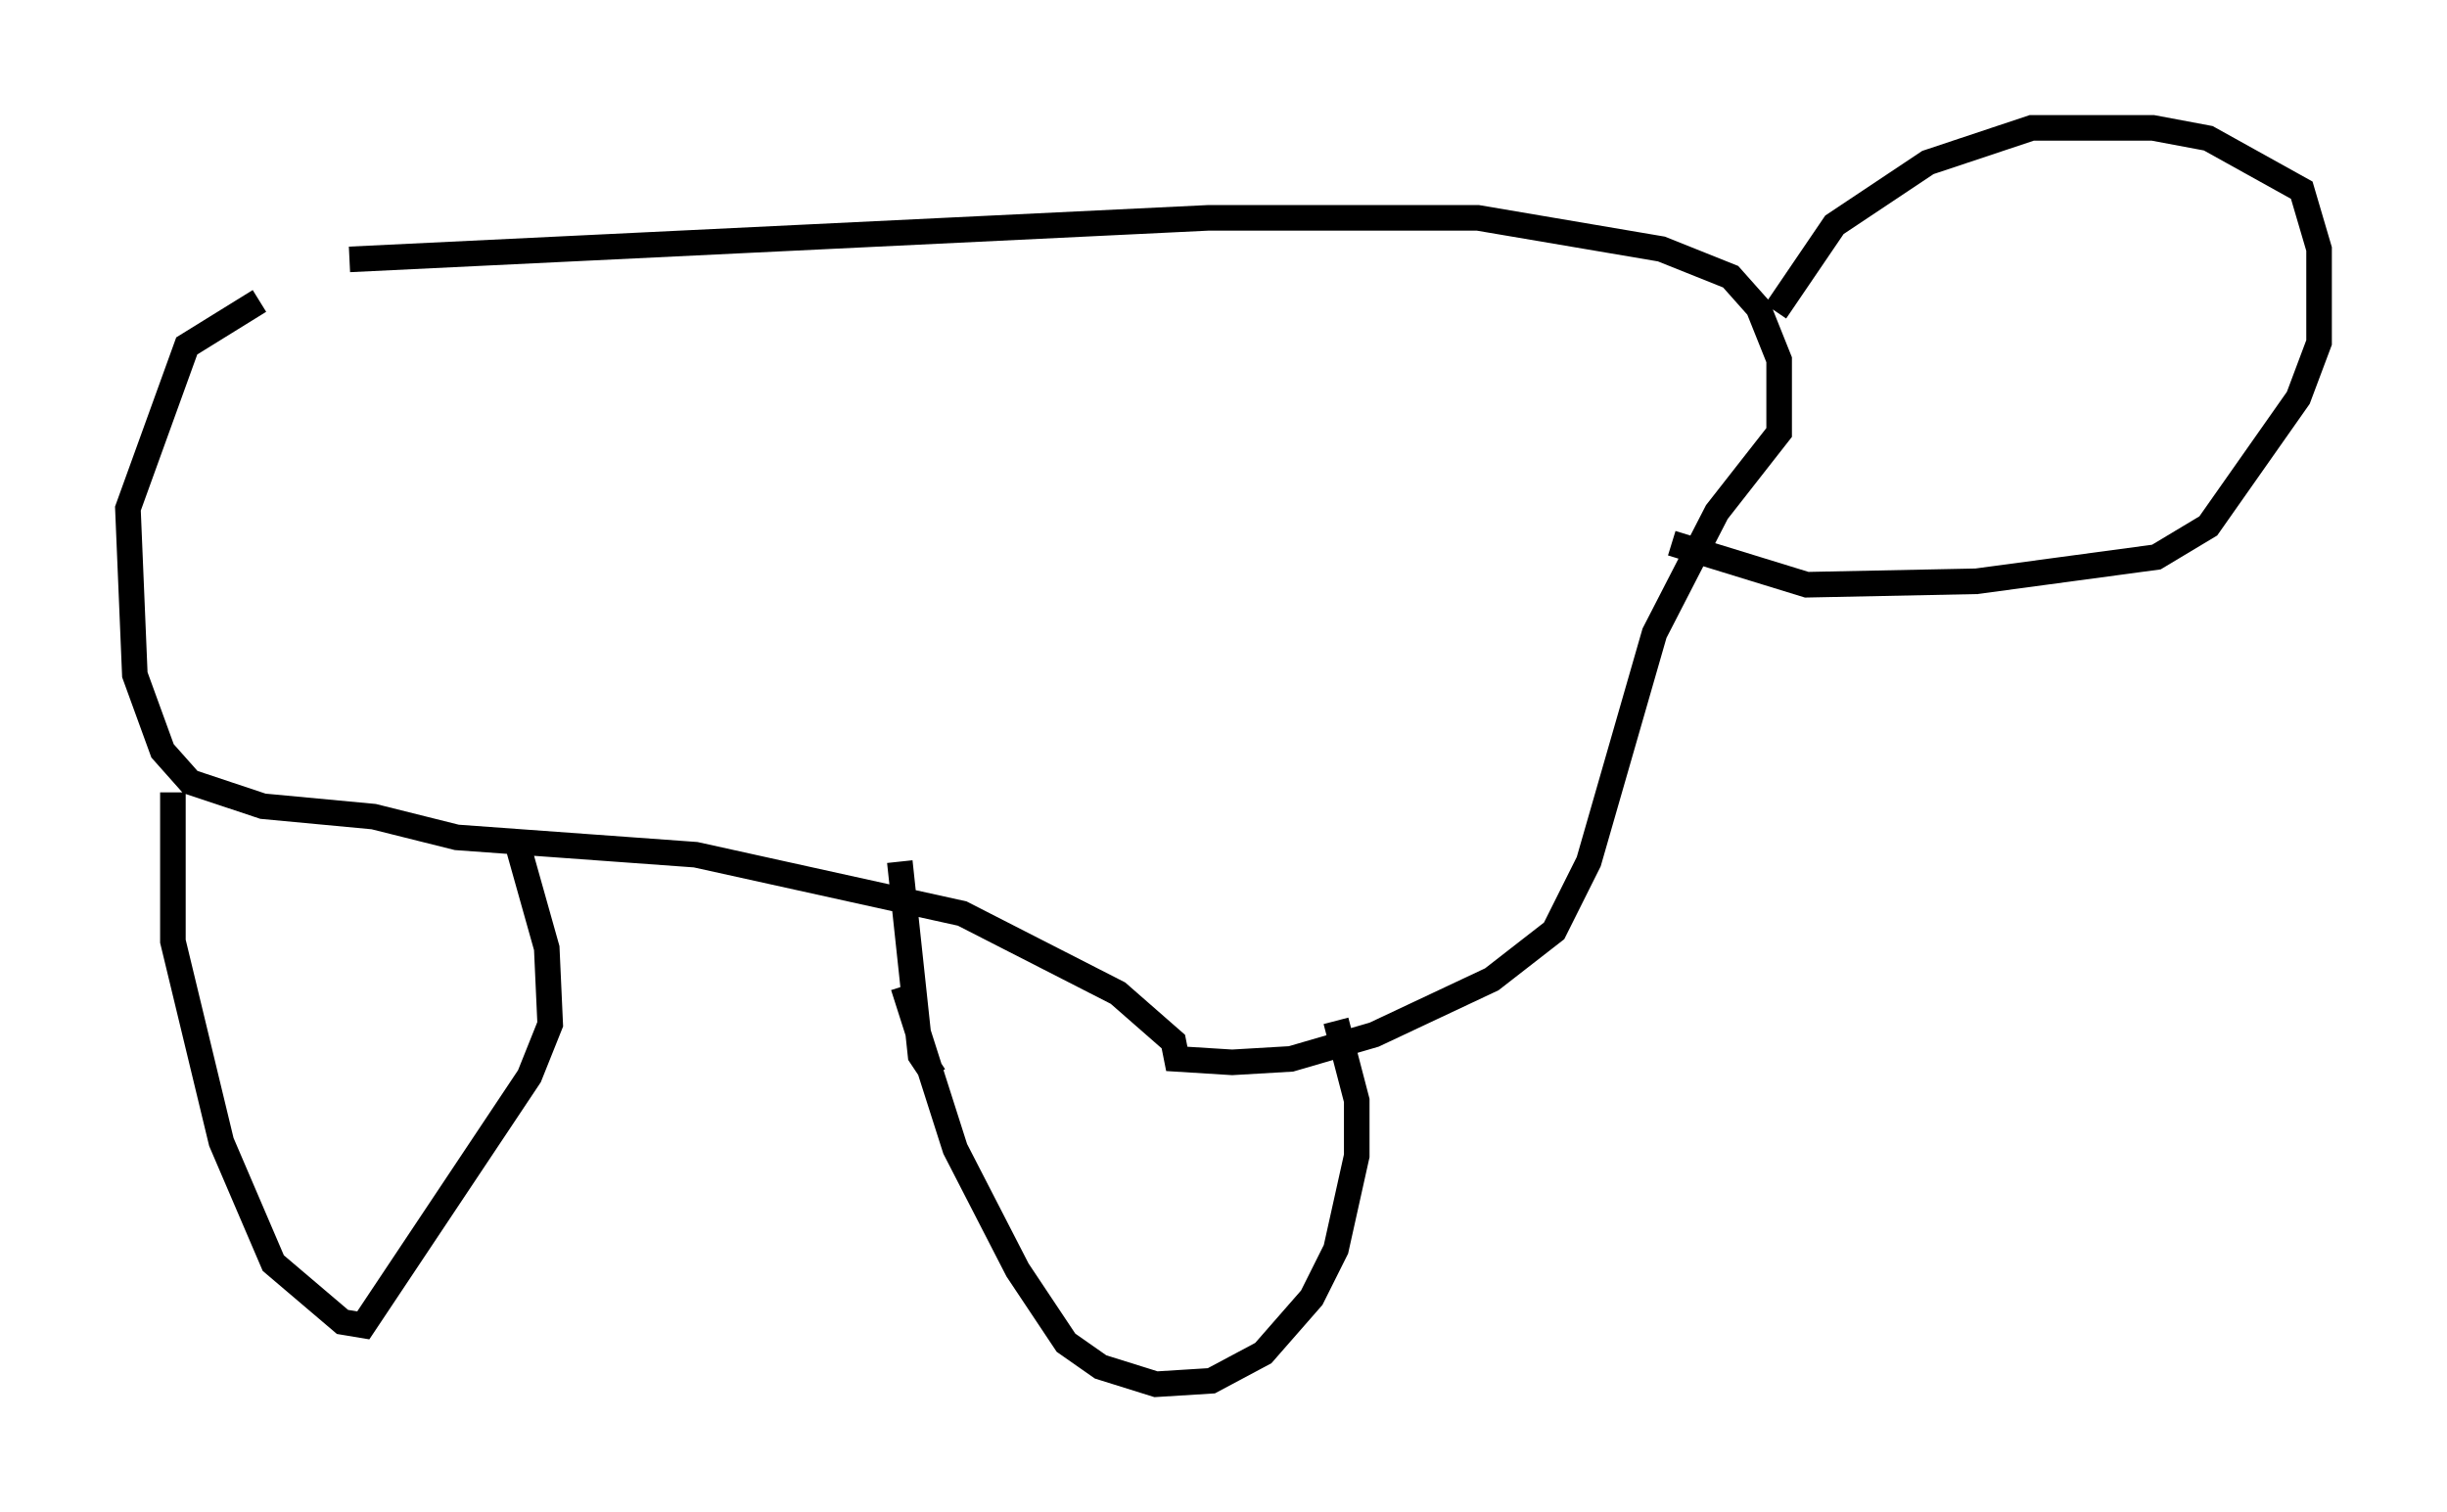 <?xml version="1.0" encoding="utf-8" ?>
<svg baseProfile="full" height="59.12" version="1.1" width="95.655" xmlns="http://www.w3.org/2000/svg" xmlns:ev="http://www.w3.org/2001/xml-events" xmlns:xlink="http://www.w3.org/1999/xlink"><defs /><rect fill="white" height="59.12" width="95.655" x="0" y="0" /><path d="M7.436, 11.901 m6.225, -1.759 l33.559, -1.624 10.555, 0.0 l7.172, 1.218 2.706, 1.083 l1.083, 1.218 0.812, 2.03 l0.0, 2.842 -2.436, 3.112 l-2.436, 4.736 -2.571, 8.931 l-1.353, 2.706 -2.436, 1.894 l-4.601, 2.165 -3.248, 0.947 l-2.3, 0.135 -2.165, -0.135 l-0.135, -0.677 -2.165, -1.894 l-6.089, -3.112 -10.419, -2.3 l-9.337, -0.677 -3.248, -0.812 l-4.33, -0.406 -2.842, -0.947 l-1.083, -1.218 -1.083, -2.977 l-0.271, -6.495 2.3, -6.36 l2.842, -1.759 m-3.383, 19.215 l0.0, 5.819 1.894, 7.848 l2.03, 4.736 2.706, 2.3 l0.812, 0.135 6.495, -9.743 l0.812, -2.03 -0.135, -2.977 l-1.218, -4.33 m15.155, 5.819 l2.03, 6.36 2.436, 4.736 l1.894, 2.842 1.353, 0.947 l2.165, 0.677 2.165, -0.135 l2.03, -1.083 1.894, -2.165 l0.947, -1.894 0.812, -3.654 l0.0, -2.165 -0.812, -3.112 m-17.05, -6.225 l0.812, 7.578 0.541, 0.812 m32.882, -29.905 l2.3, -3.383 3.654, -2.436 l4.059, -1.353 4.736, 0.0 l2.165, 0.406 3.654, 2.03 l0.677, 2.3 0.0, 3.654 l-0.812, 2.165 -3.518, 5.007 l-2.03, 1.218 -7.036, 0.947 l-6.631, 0.135 -5.277, -1.624 " fill="none" stroke="black" stroke-width="1" /></svg>